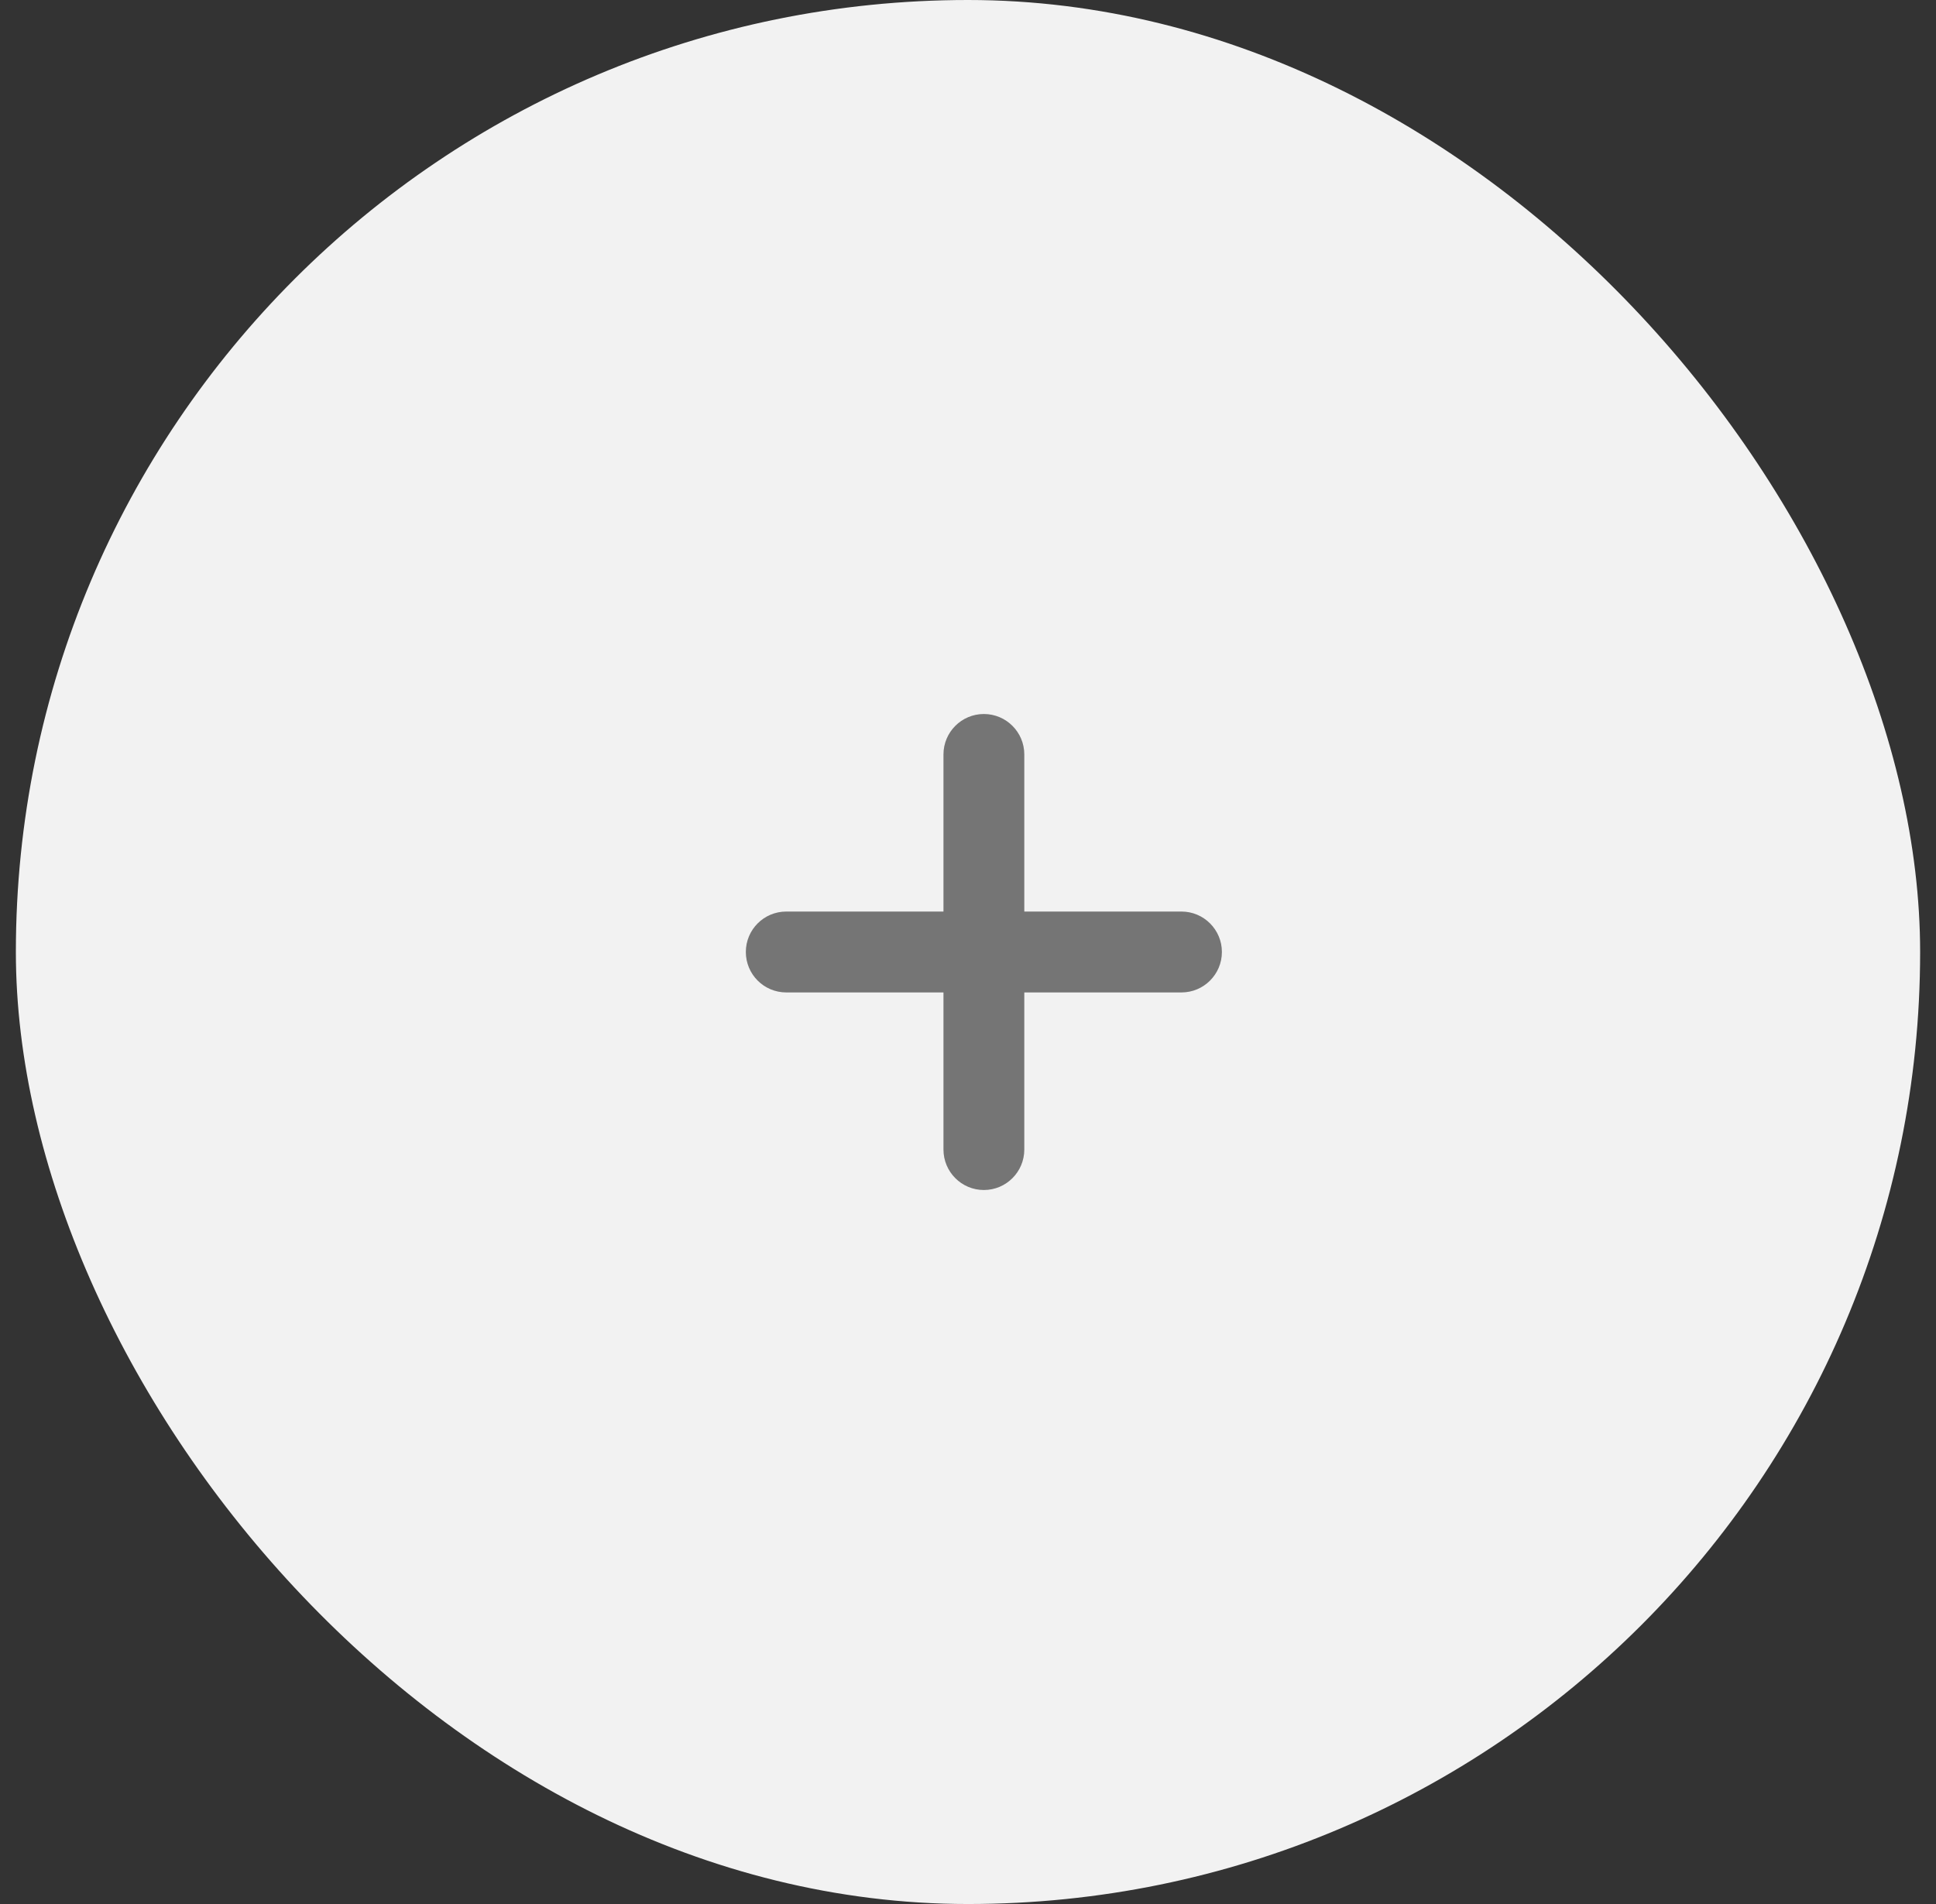 <svg width="61" height="60" viewBox="0 0 61 60" fill="none" xmlns="http://www.w3.org/2000/svg">
<rect x="0" y="0" width="61" height="60" fill="#333333" stroke="none"/>
<rect x="0.5" width="60" height="60" rx="30" fill="#F2F2F2"/>
<path fill-rule="evenodd" clip-rule="evenodd" d="M31 37.5C30.297 37.5 29.727 36.929 29.727 36.225V23.774C29.727 23.071 30.297 22.5 31 22.5C31.703 22.5 32.274 23.071 32.274 23.774V36.225C32.274 36.929 31.703 37.5 31 37.5Z" fill="#757575"/>
<path fill-rule="evenodd" clip-rule="evenodd" d="M37.226 31.274H24.774C24.069 31.274 23.5 30.703 23.5 29.999C23.5 29.296 24.069 28.725 24.774 28.725H37.226C37.929 28.725 38.5 29.296 38.5 29.999C38.5 30.703 37.929 31.274 37.226 31.274Z" fill="#757575"/>
</svg>
